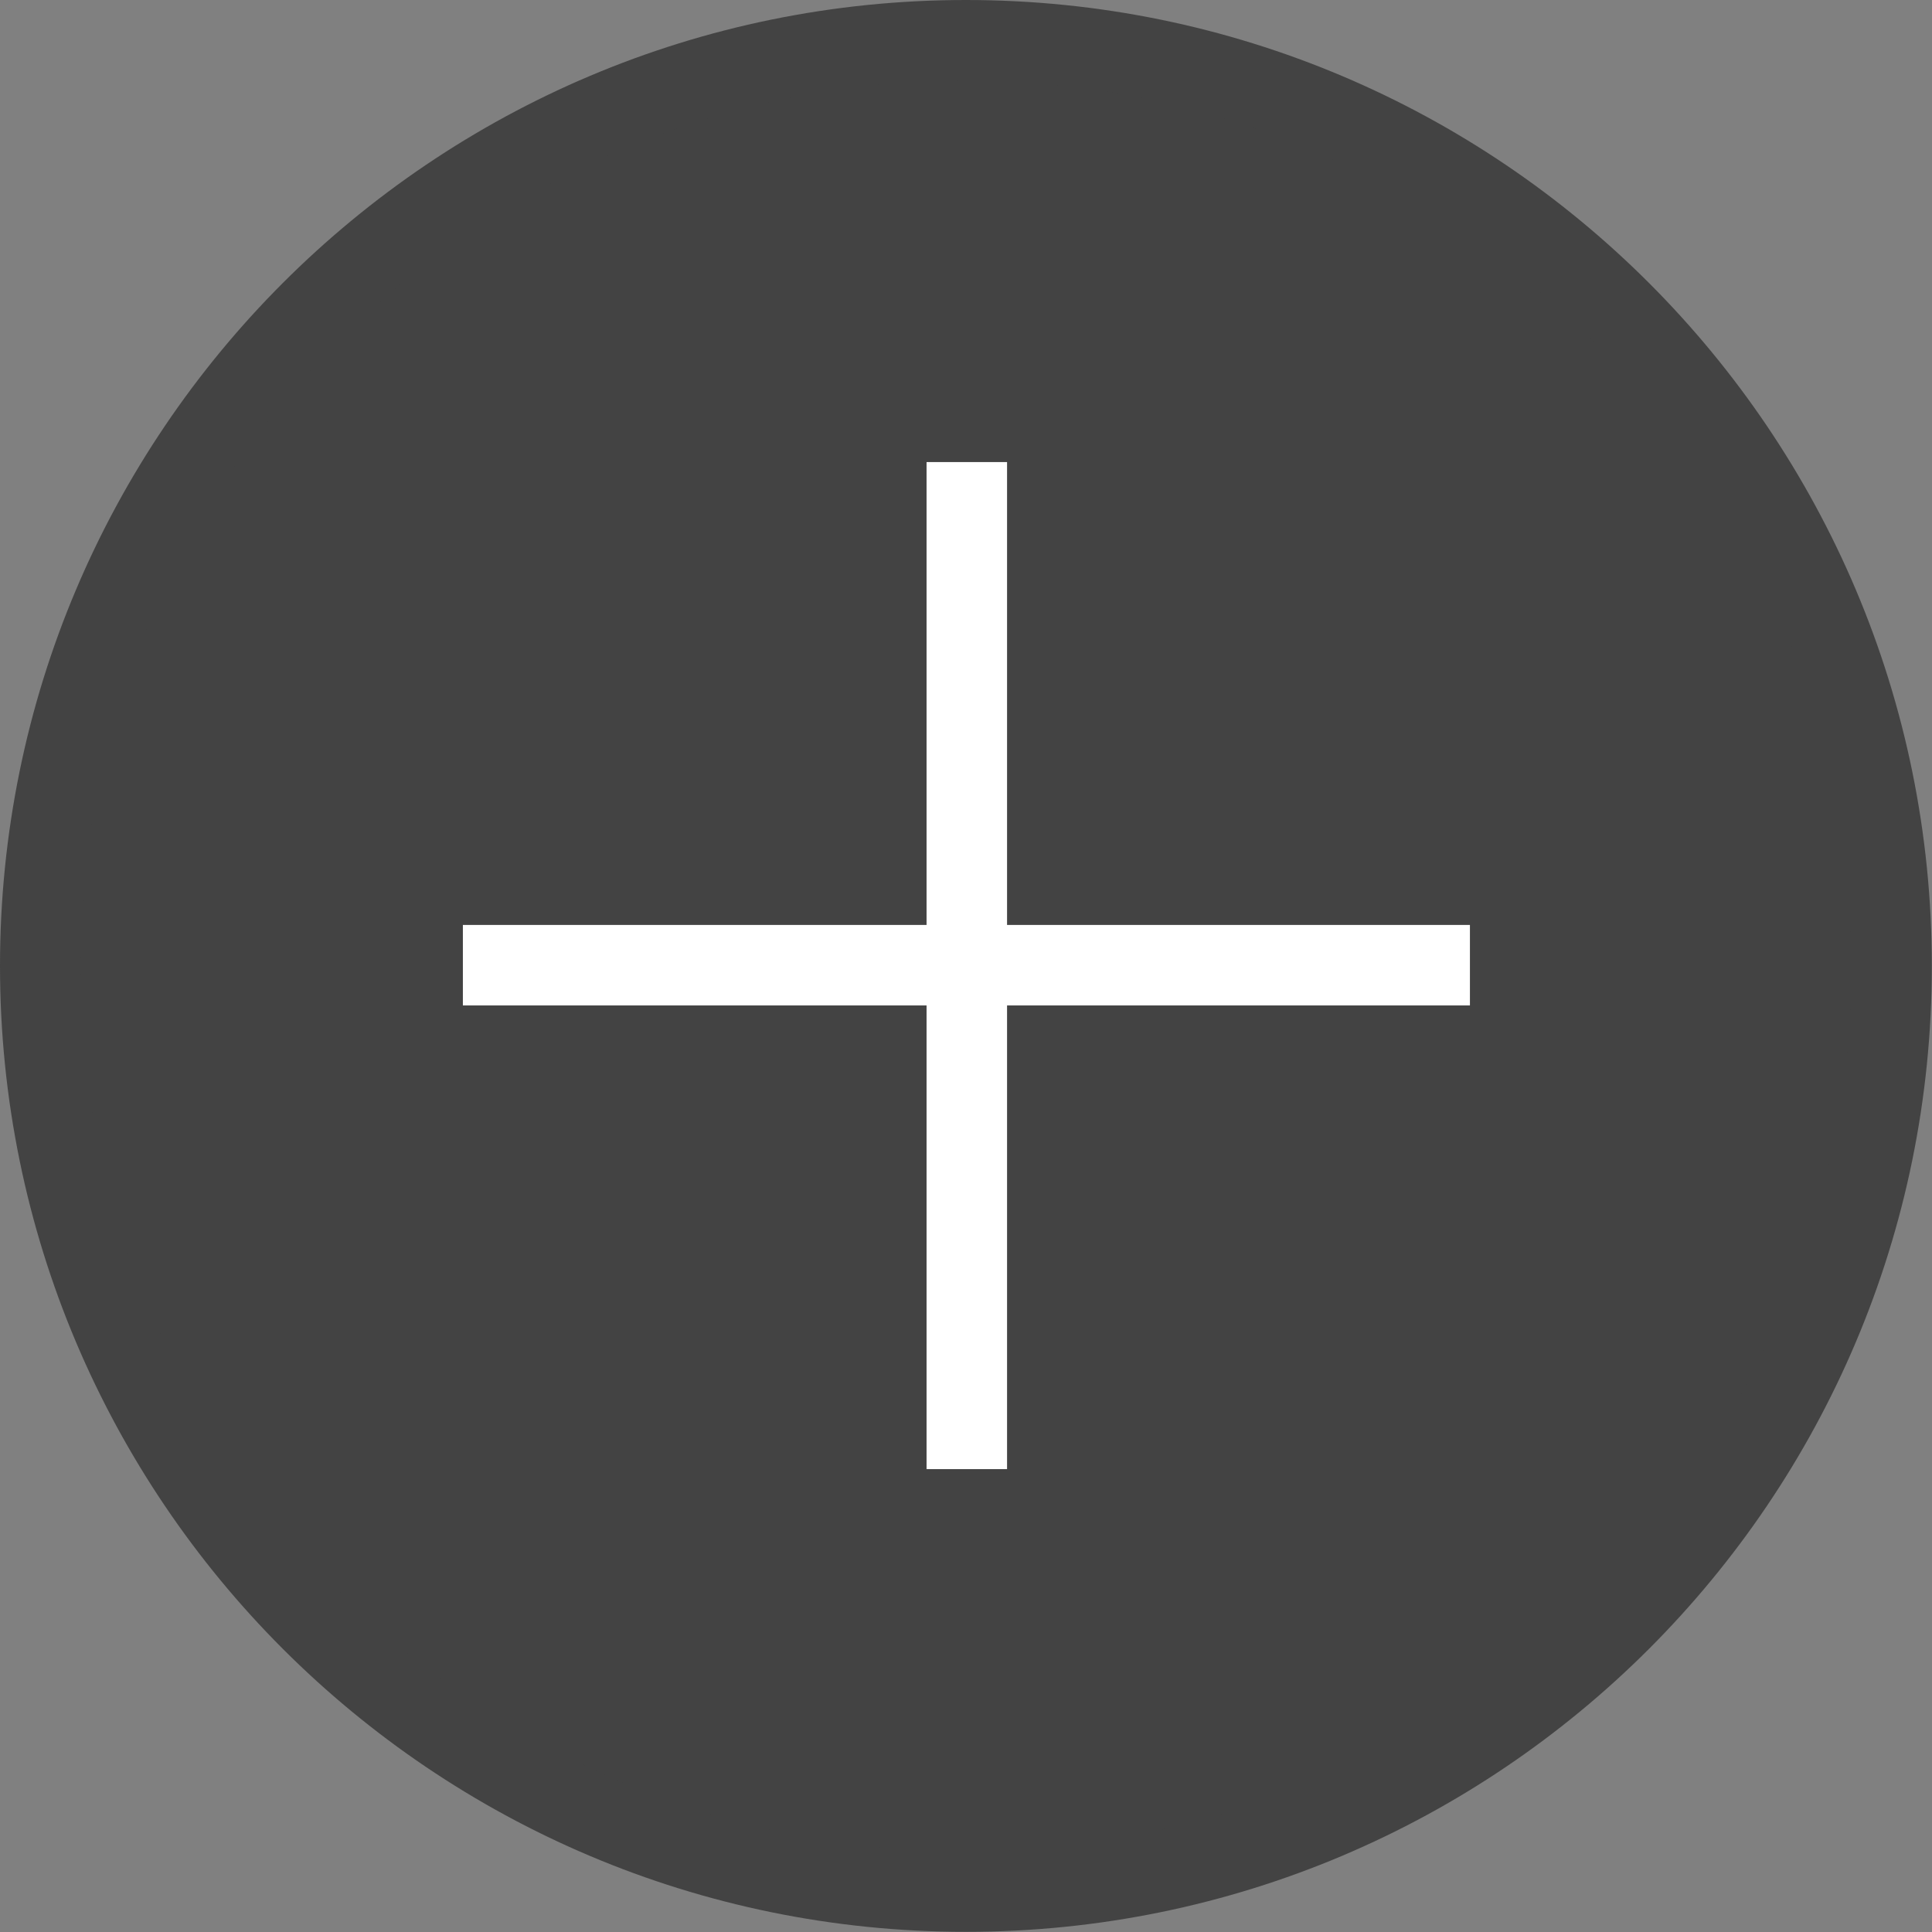 <svg width="24" height="24" viewBox="0 0 24 24" fill="none" xmlns="http://www.w3.org/2000/svg">
<rect x="0" y="0" width="24" height="24" fill="#808080" stroke="none"/>
<path d="M11.999 23.498C18.35 23.498 23.498 18.35 23.498 11.999C23.498 5.648 18.35 0.5 11.999 0.5C5.648 0.5 0.5 5.648 0.5 11.999C0.5 18.35 5.648 23.498 11.999 23.498Z" fill="#434343" stroke="#434343" stroke-miterlimit="10" stroke-linecap="square"/>
<path d="M12.01 17.75V6.24" stroke="white" stroke-miterlimit="10" stroke-linecap="square"/>
<path d="M17.76 11.99H6.25" stroke="white" stroke-miterlimit="10" stroke-linecap="square"/>
</svg>
